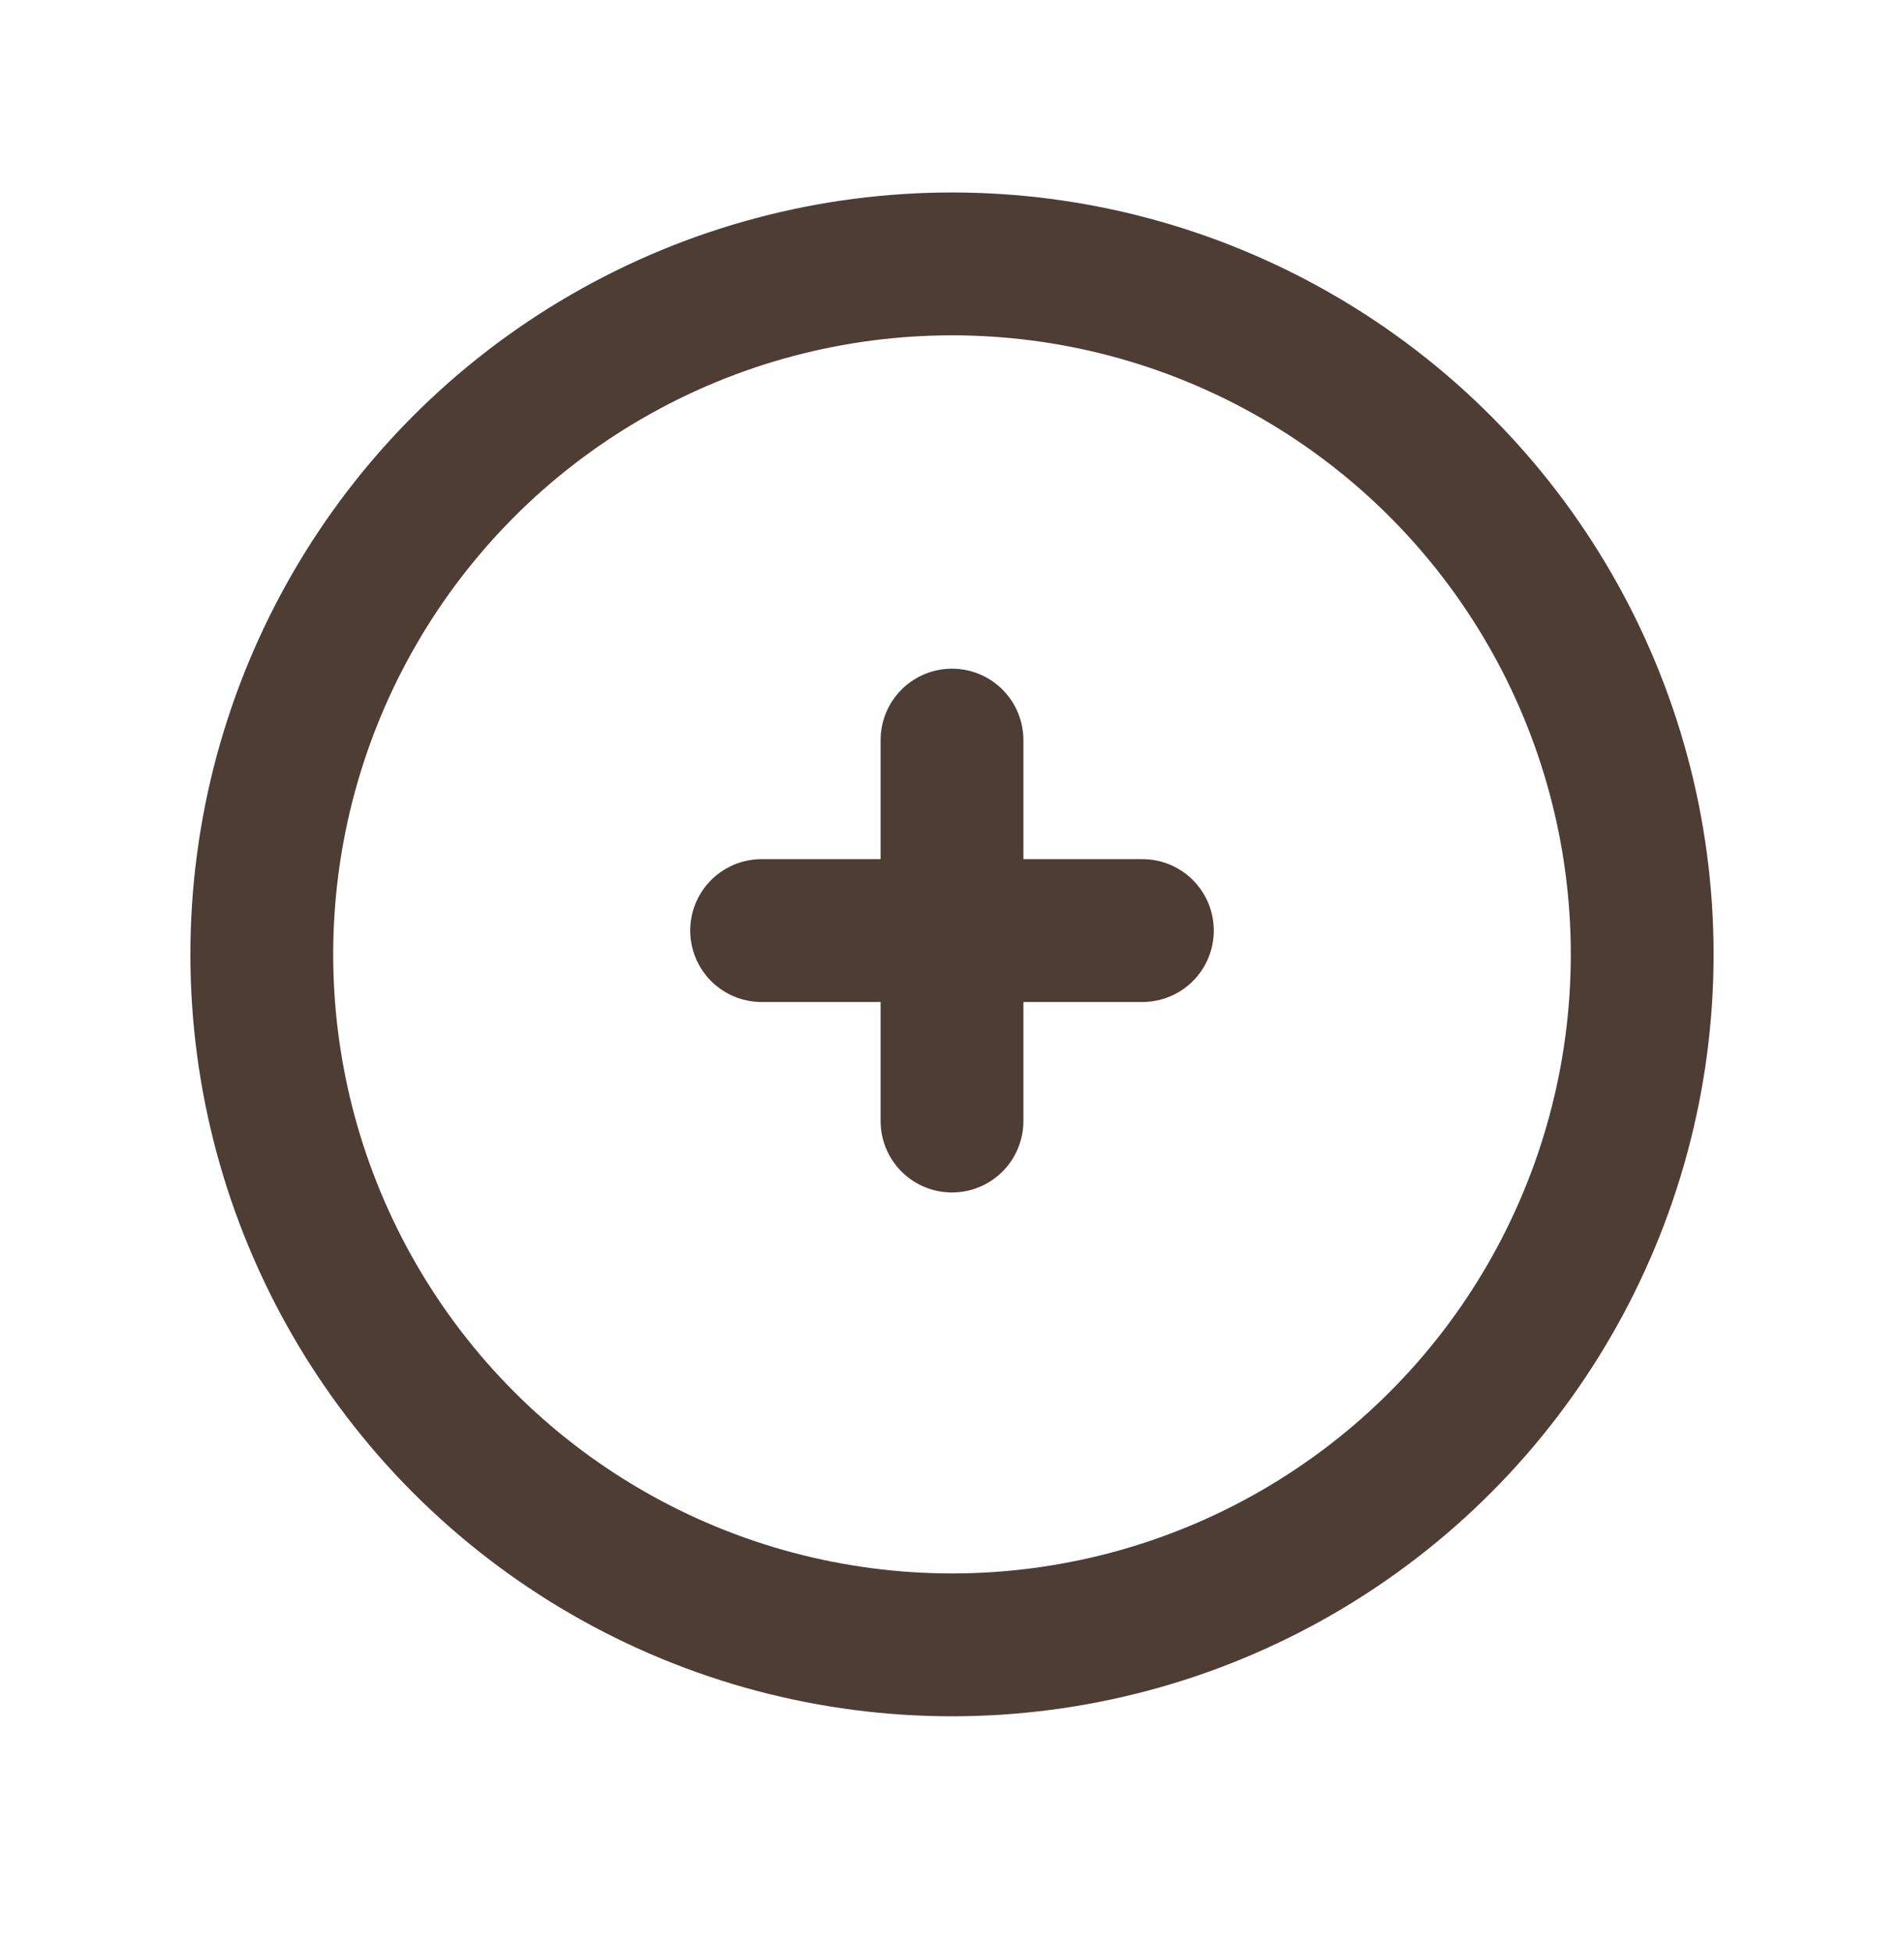 <svg width="40" height="41" viewBox="0 0 40 41" fill="none" xmlns="http://www.w3.org/2000/svg">
<path d="M20 15.542V19.542M20 23.542V19.542M20 19.542H16M20 19.542H24" stroke="#4E3D35" stroke-width="3" stroke-linecap="round" stroke-linejoin="round"/>
<circle cx="20" cy="20.042" r="14.5" stroke="#4E3D35" stroke-width="3"/>
</svg>
